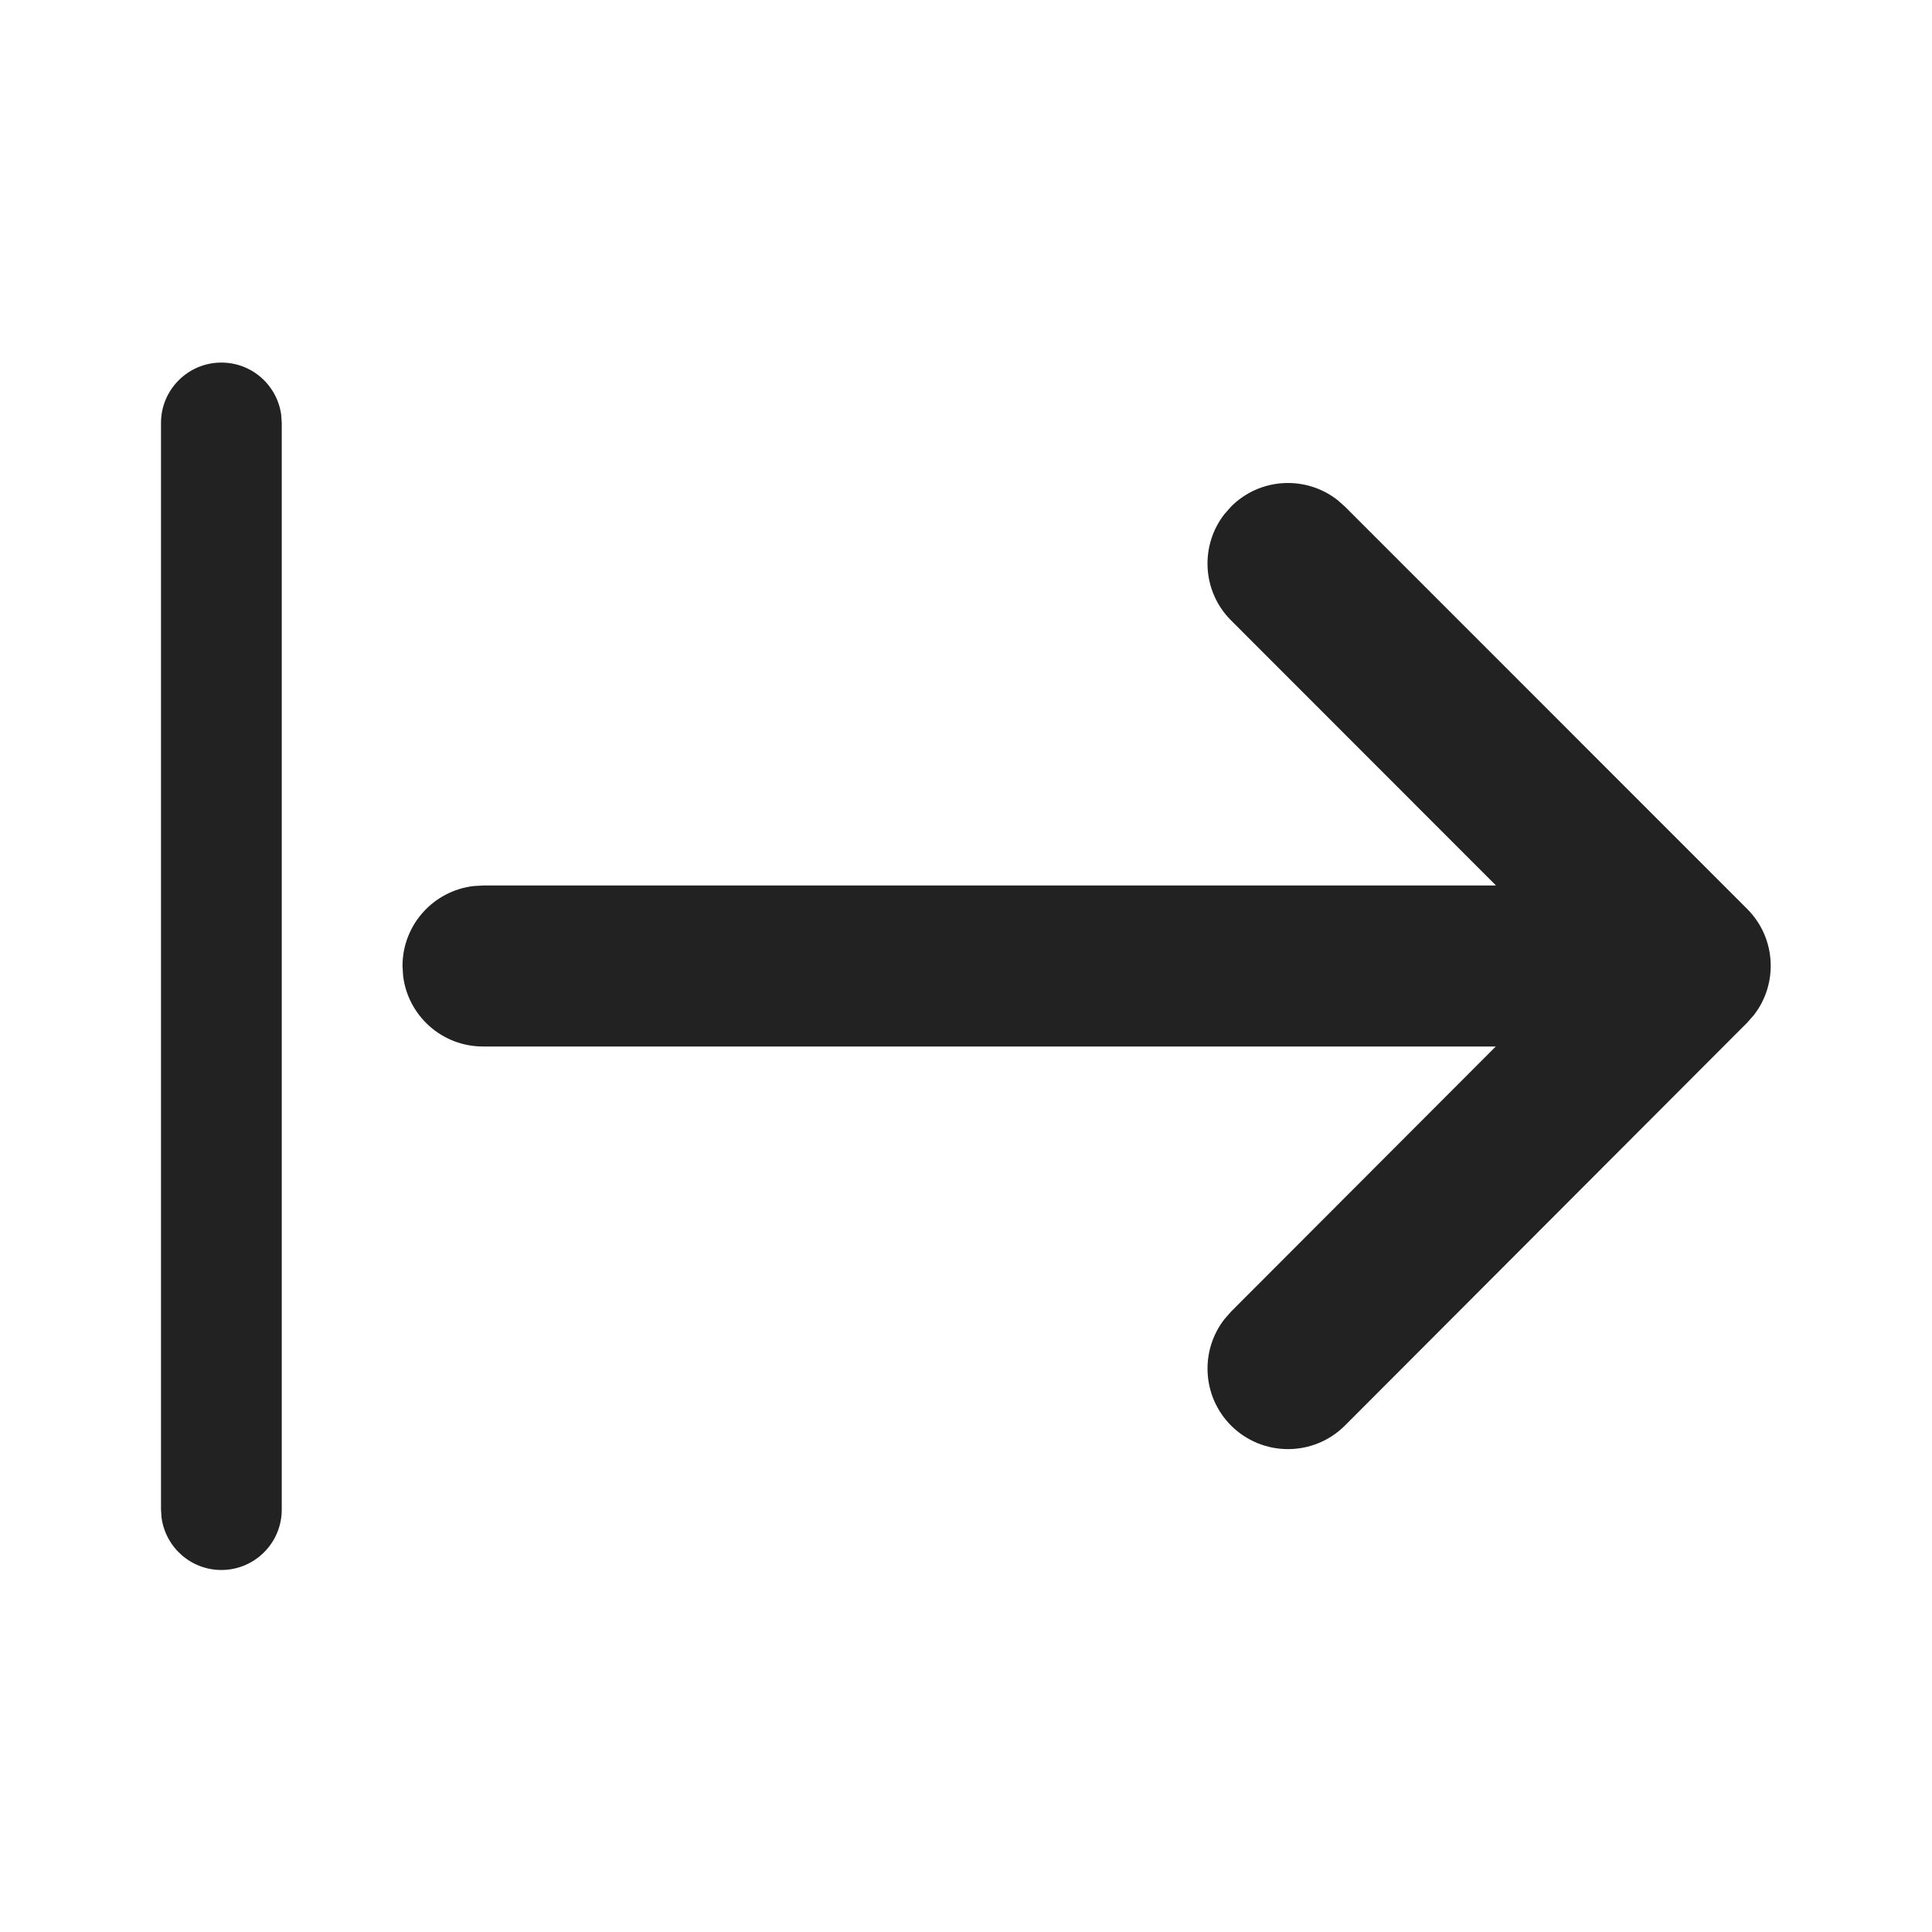 <svg width="24" height="24" viewBox="0 0 24 24" fill="none" xmlns="http://www.w3.org/2000/svg">
<g id="Direction=LTR, Size=24, Theme=Filled">
<path id="Shape" d="M2.75 4.504C3.13 4.504 3.443 4.786 3.493 5.152L3.5 5.254V18.753C3.5 19.167 3.164 19.503 2.75 19.503C2.37 19.503 2.057 19.22 2.007 18.854L2 18.753V5.254C2 4.84 2.336 4.504 2.75 4.504ZM15.21 6.387L15.293 6.293C15.653 5.932 16.221 5.905 16.613 6.21L16.707 6.293L21.704 11.291C22.064 11.651 22.092 12.218 21.787 12.61L21.704 12.704L16.708 17.708C16.317 18.099 15.684 18.099 15.293 17.709C14.933 17.349 14.905 16.781 15.209 16.389L15.292 16.294L18.581 13L6 13C5.487 13 5.064 12.614 5.007 12.117L5 12C5 11.487 5.386 11.065 5.883 11.007L6 11L18.584 11L15.293 7.707C14.932 7.347 14.905 6.779 15.21 6.387L15.293 6.293L15.21 6.387Z" fill="#222222"/>
</g>
</svg>

